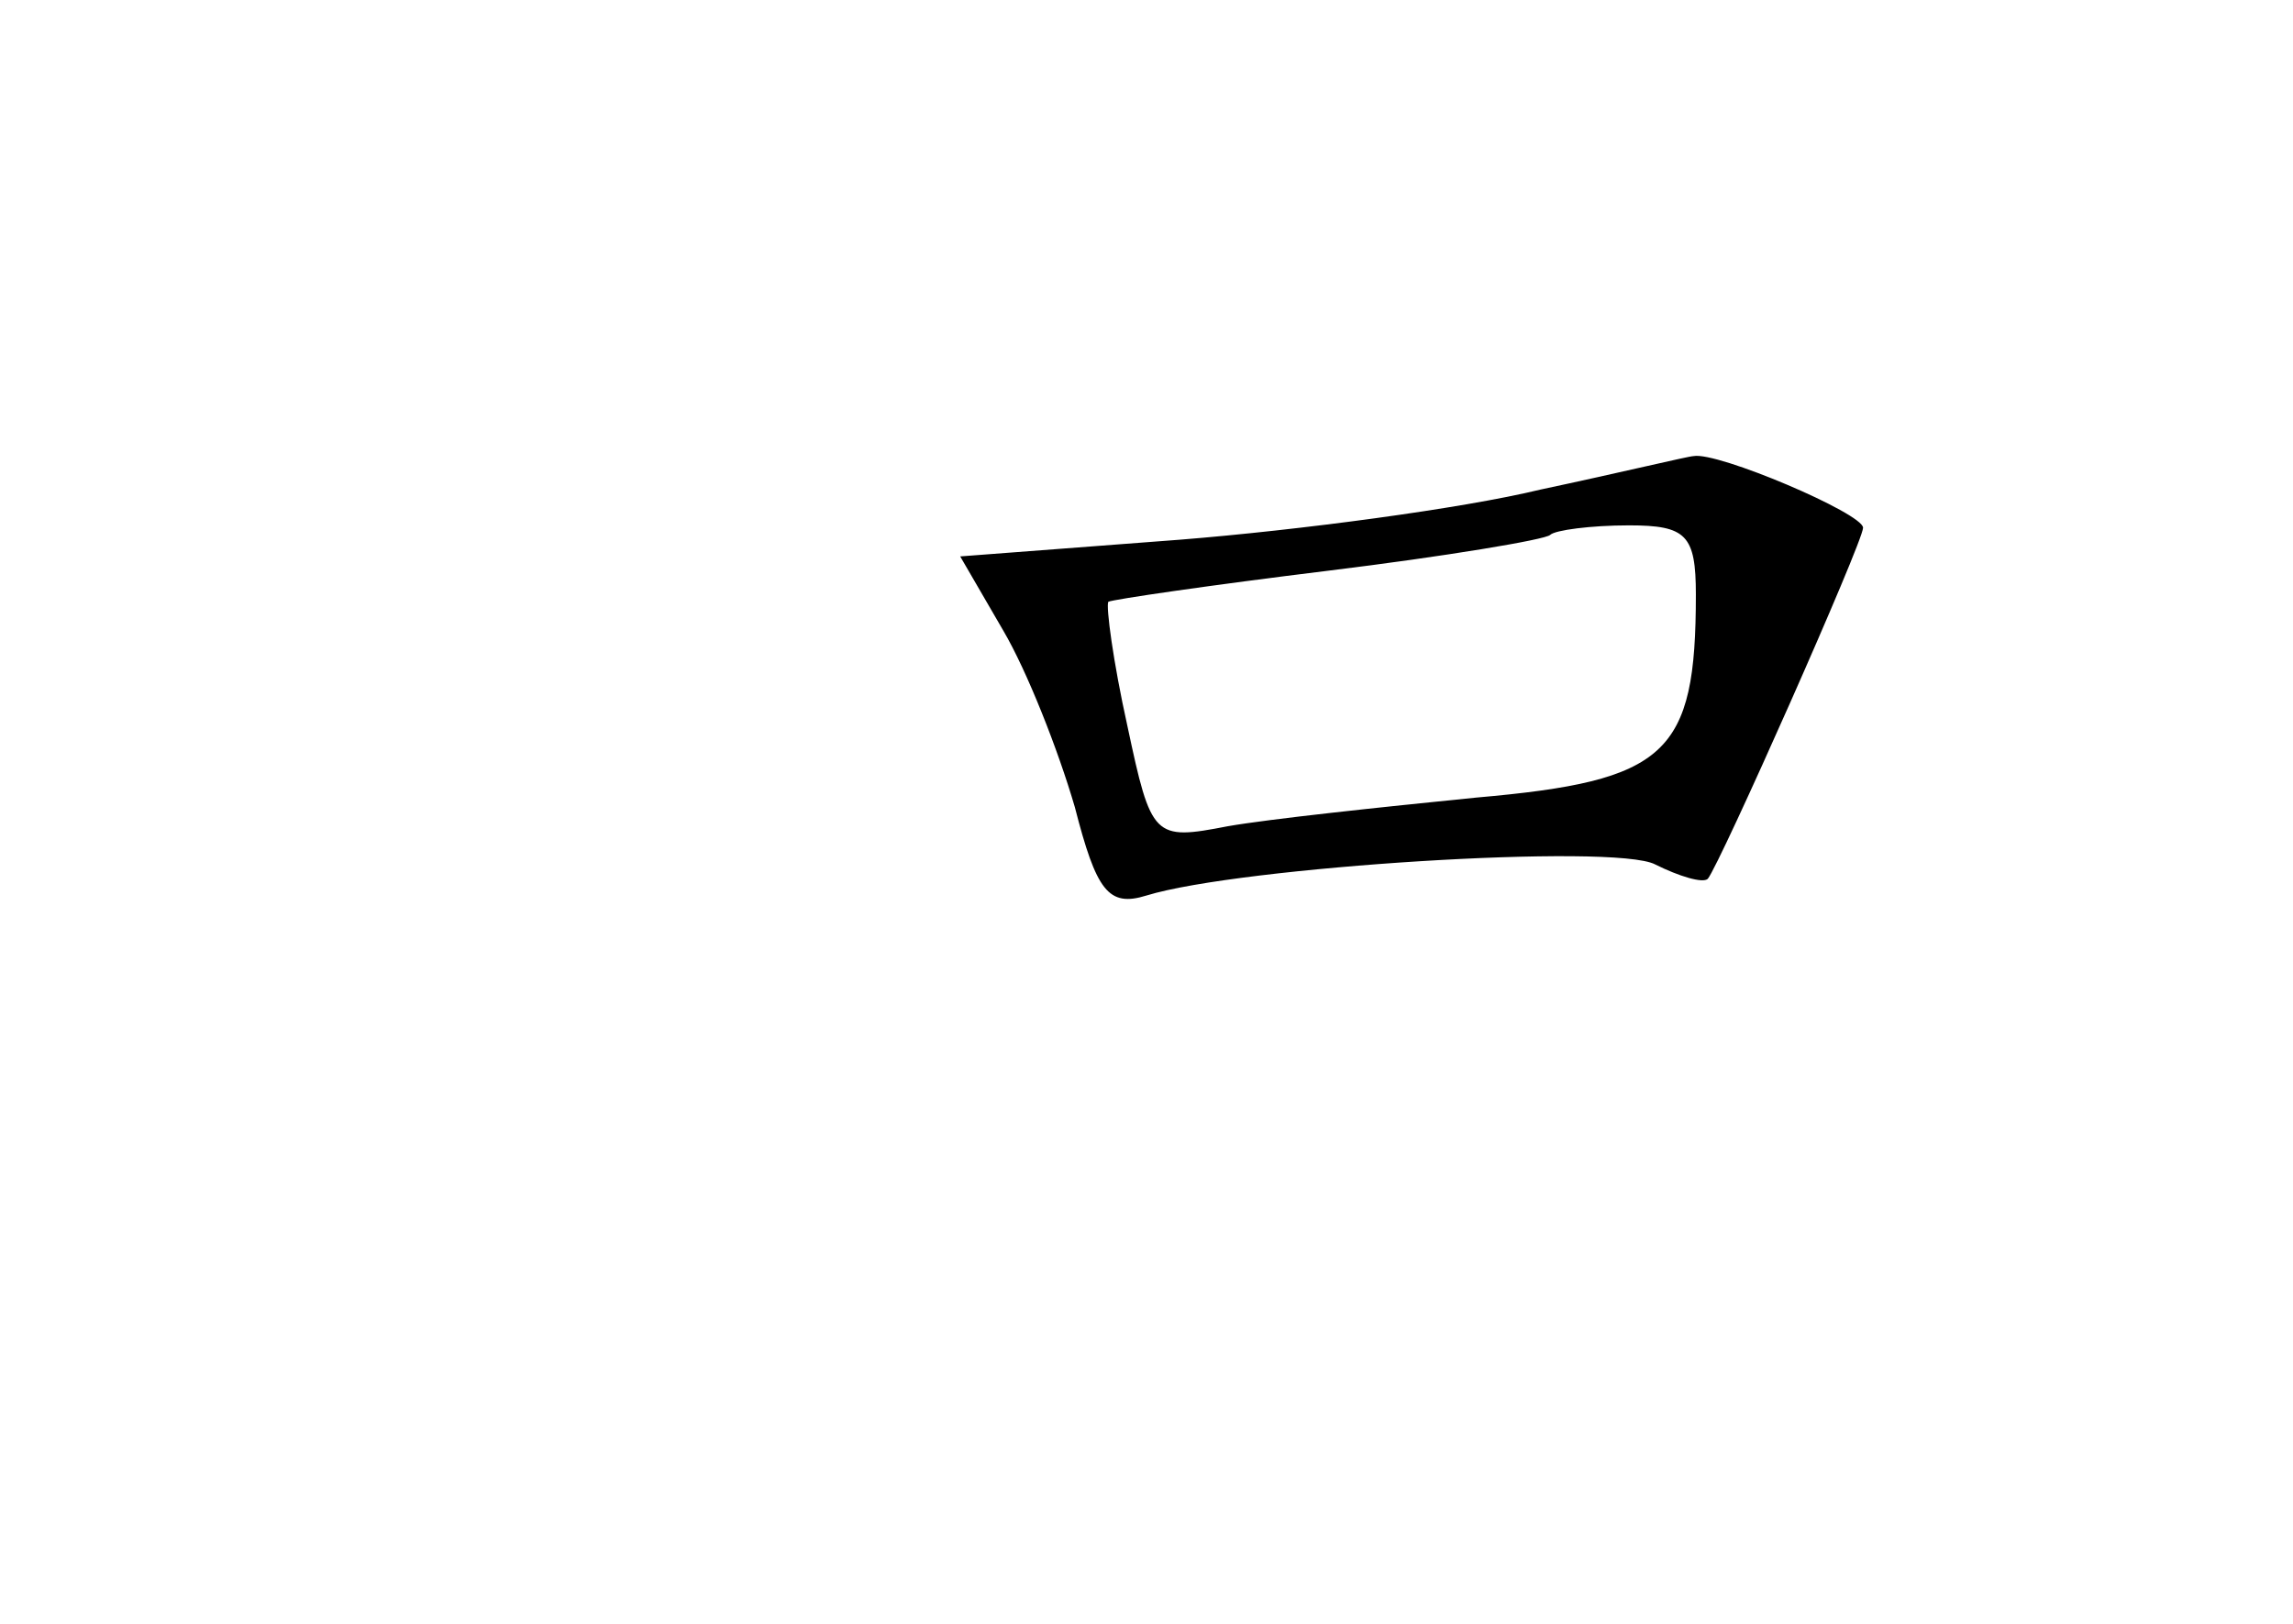 <?xml version="1.0" standalone="no"?>
<!DOCTYPE svg PUBLIC "-//W3C//DTD SVG 20010904//EN"
 "http://www.w3.org/TR/2001/REC-SVG-20010904/DTD/svg10.dtd">
<svg version="1.0" xmlns="http://www.w3.org/2000/svg"
 width="96pt" height="68pt" viewBox="0 0 96 68"
 preserveAspectRatio="xMidYMid meet">
<g transform="translate(0,68) scale(0.1,-0.1)"
fill="#000000" stroke="none">
<path d="M645 475 c-33 -8 -101 -17 -151 -21 l-92 -7 18 -31 c10 -17 23 -50
30 -74 9 -35 14 -42 30 -37 39 12 196 22 213 13 10 -5 20 -8 22 -6 5 6 65 141
65 147 0 6 -61 32 -71 30 -2 0 -31 -7 -64 -14z m65 -44 c0 -67 -12 -78 -92
-85 -40 -4 -87 -9 -104 -12 -31 -6 -32 -5 -42 42 -6 27 -9 50 -8 52 2 1 43 7
92 13 49 6 91 13 93 15 2 2 17 4 33 4 24 0 28 -4 28 -29z"/>
</g>
</svg>
